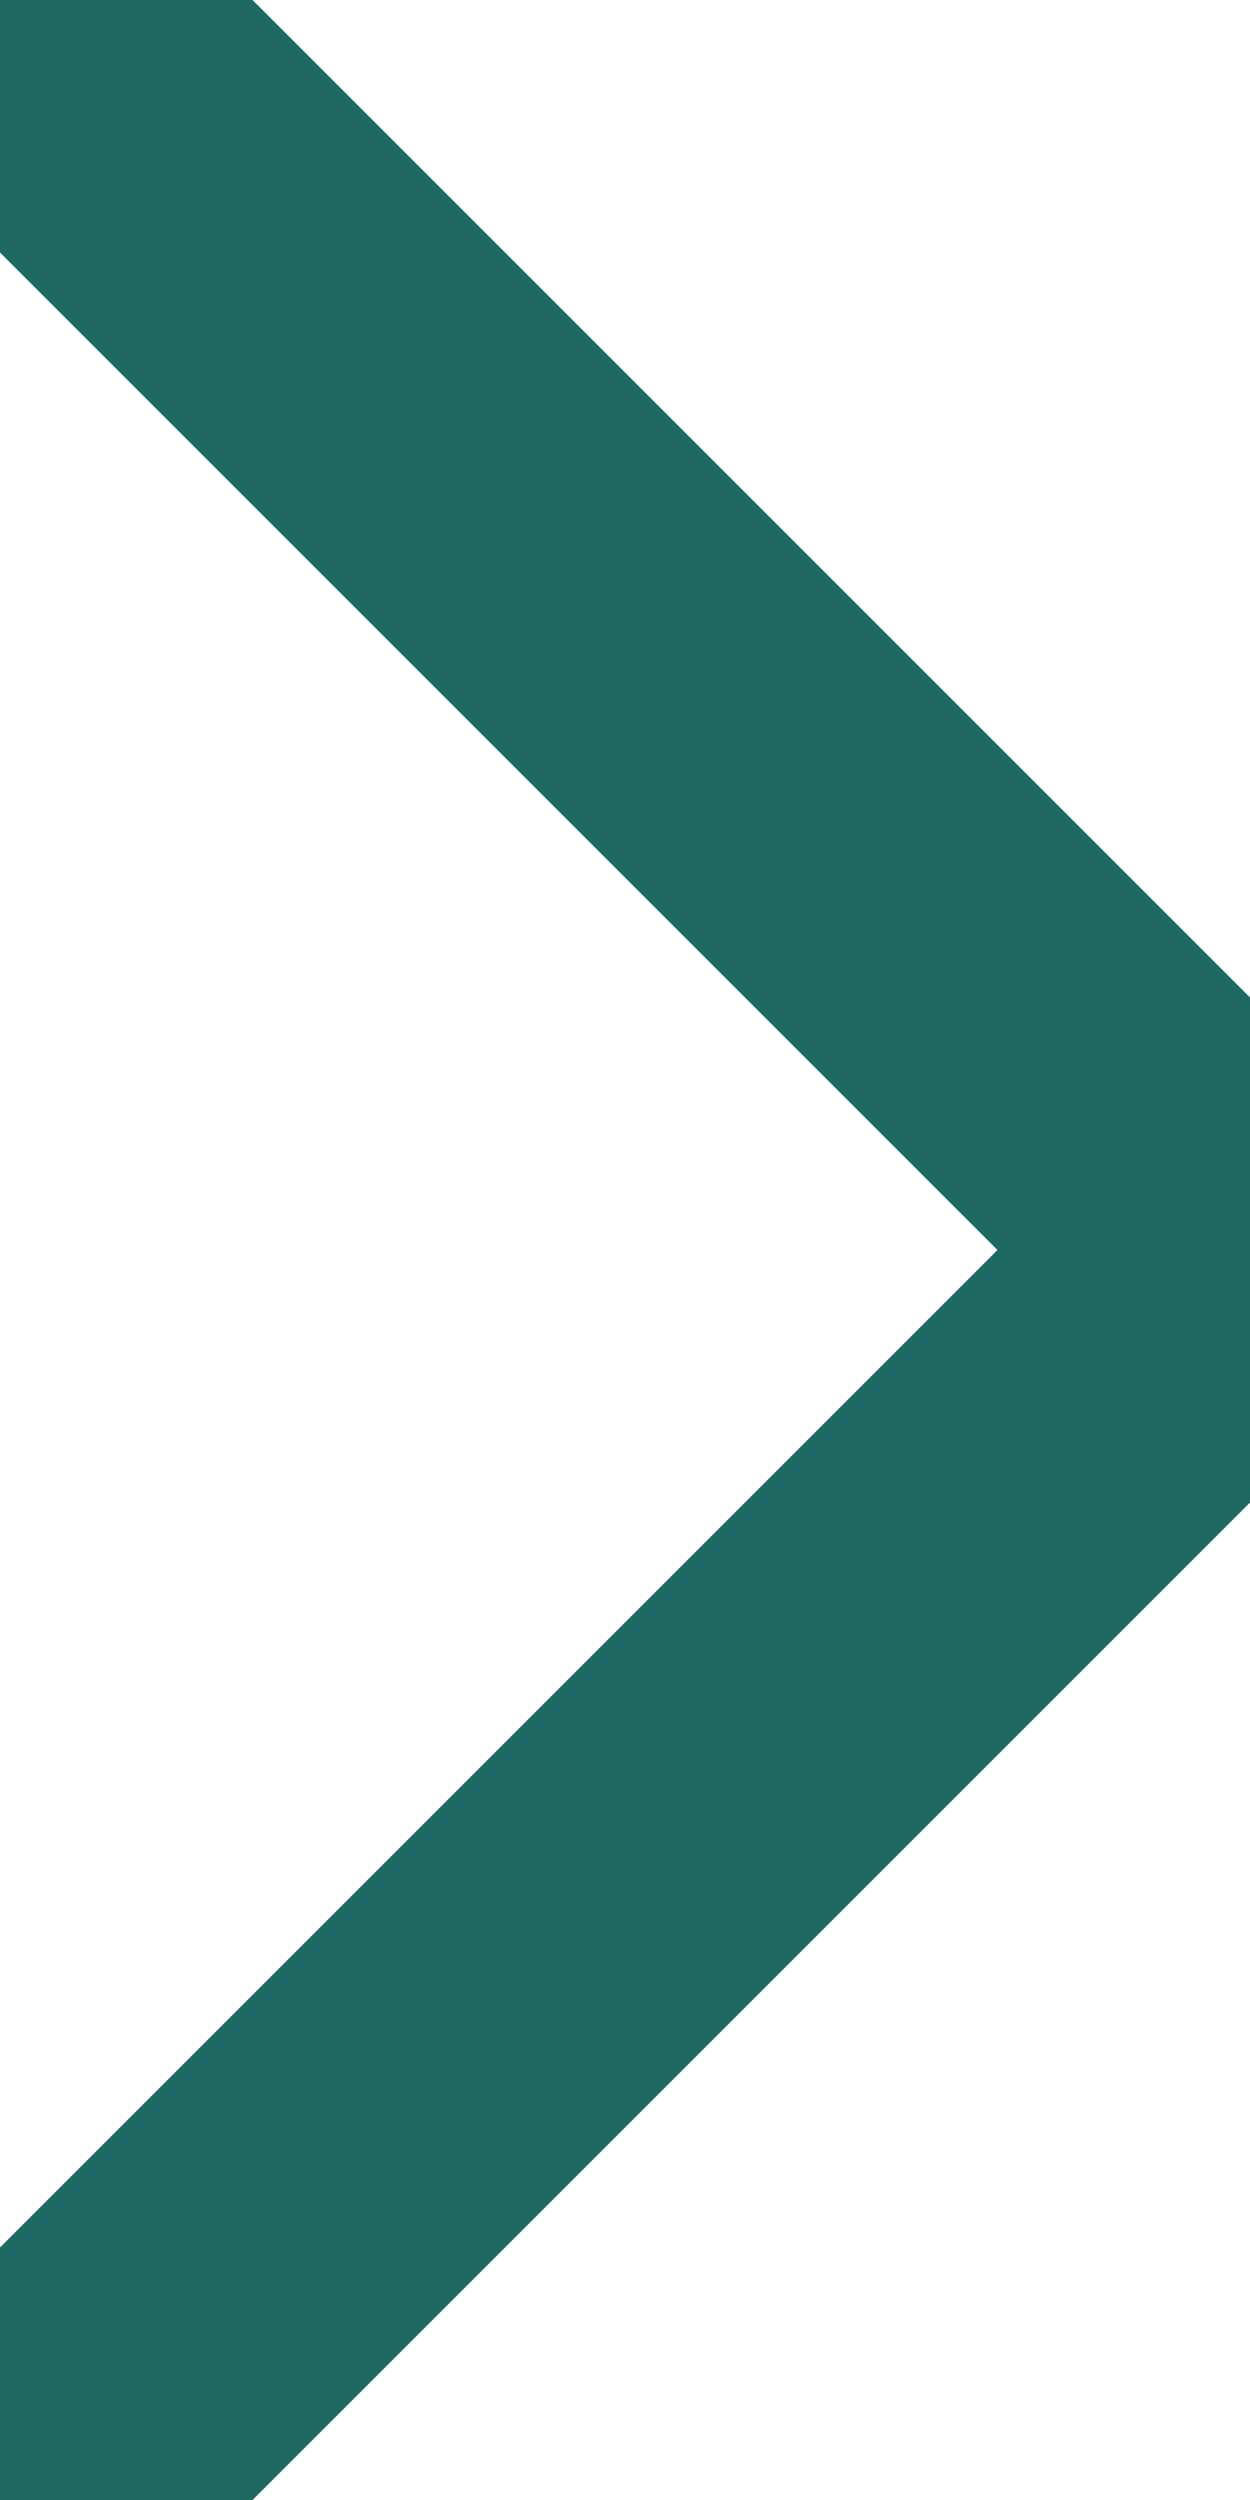 <?xml version="1.0" encoding="UTF-8"?>
<svg width="7px" height="14px" viewBox="0 0 7 14" version="1.1" xmlns="http://www.w3.org/2000/svg" xmlns:xlink="http://www.w3.org/1999/xlink">
    <!-- Generator: Sketch 61.2 (89653) - https://sketch.com -->
    <title>Icon / Profile / Next@3x</title>
    <desc>Created with Sketch.</desc>
    <g id="Icon-/-Profile-/-Next" stroke="none" stroke-width="1" fill="none" fill-rule="evenodd" stroke-linecap="round">
        <line x1="0" y1="7" x2="7" y2="0" id="Line-2" stroke="#1E6A62" stroke-width="2" transform="translate(3.5, 3.5) scale(-1, 1) translate(-3.5, -3.5) "></line>
        <line x1="0" y1="7" x2="7" y2="14" id="Line-2" stroke="#1E6A62" stroke-width="2" transform="translate(3.5, 10.5) scale(-1, 1) translate(-3.5, -10.5) "></line>
    </g>
</svg>